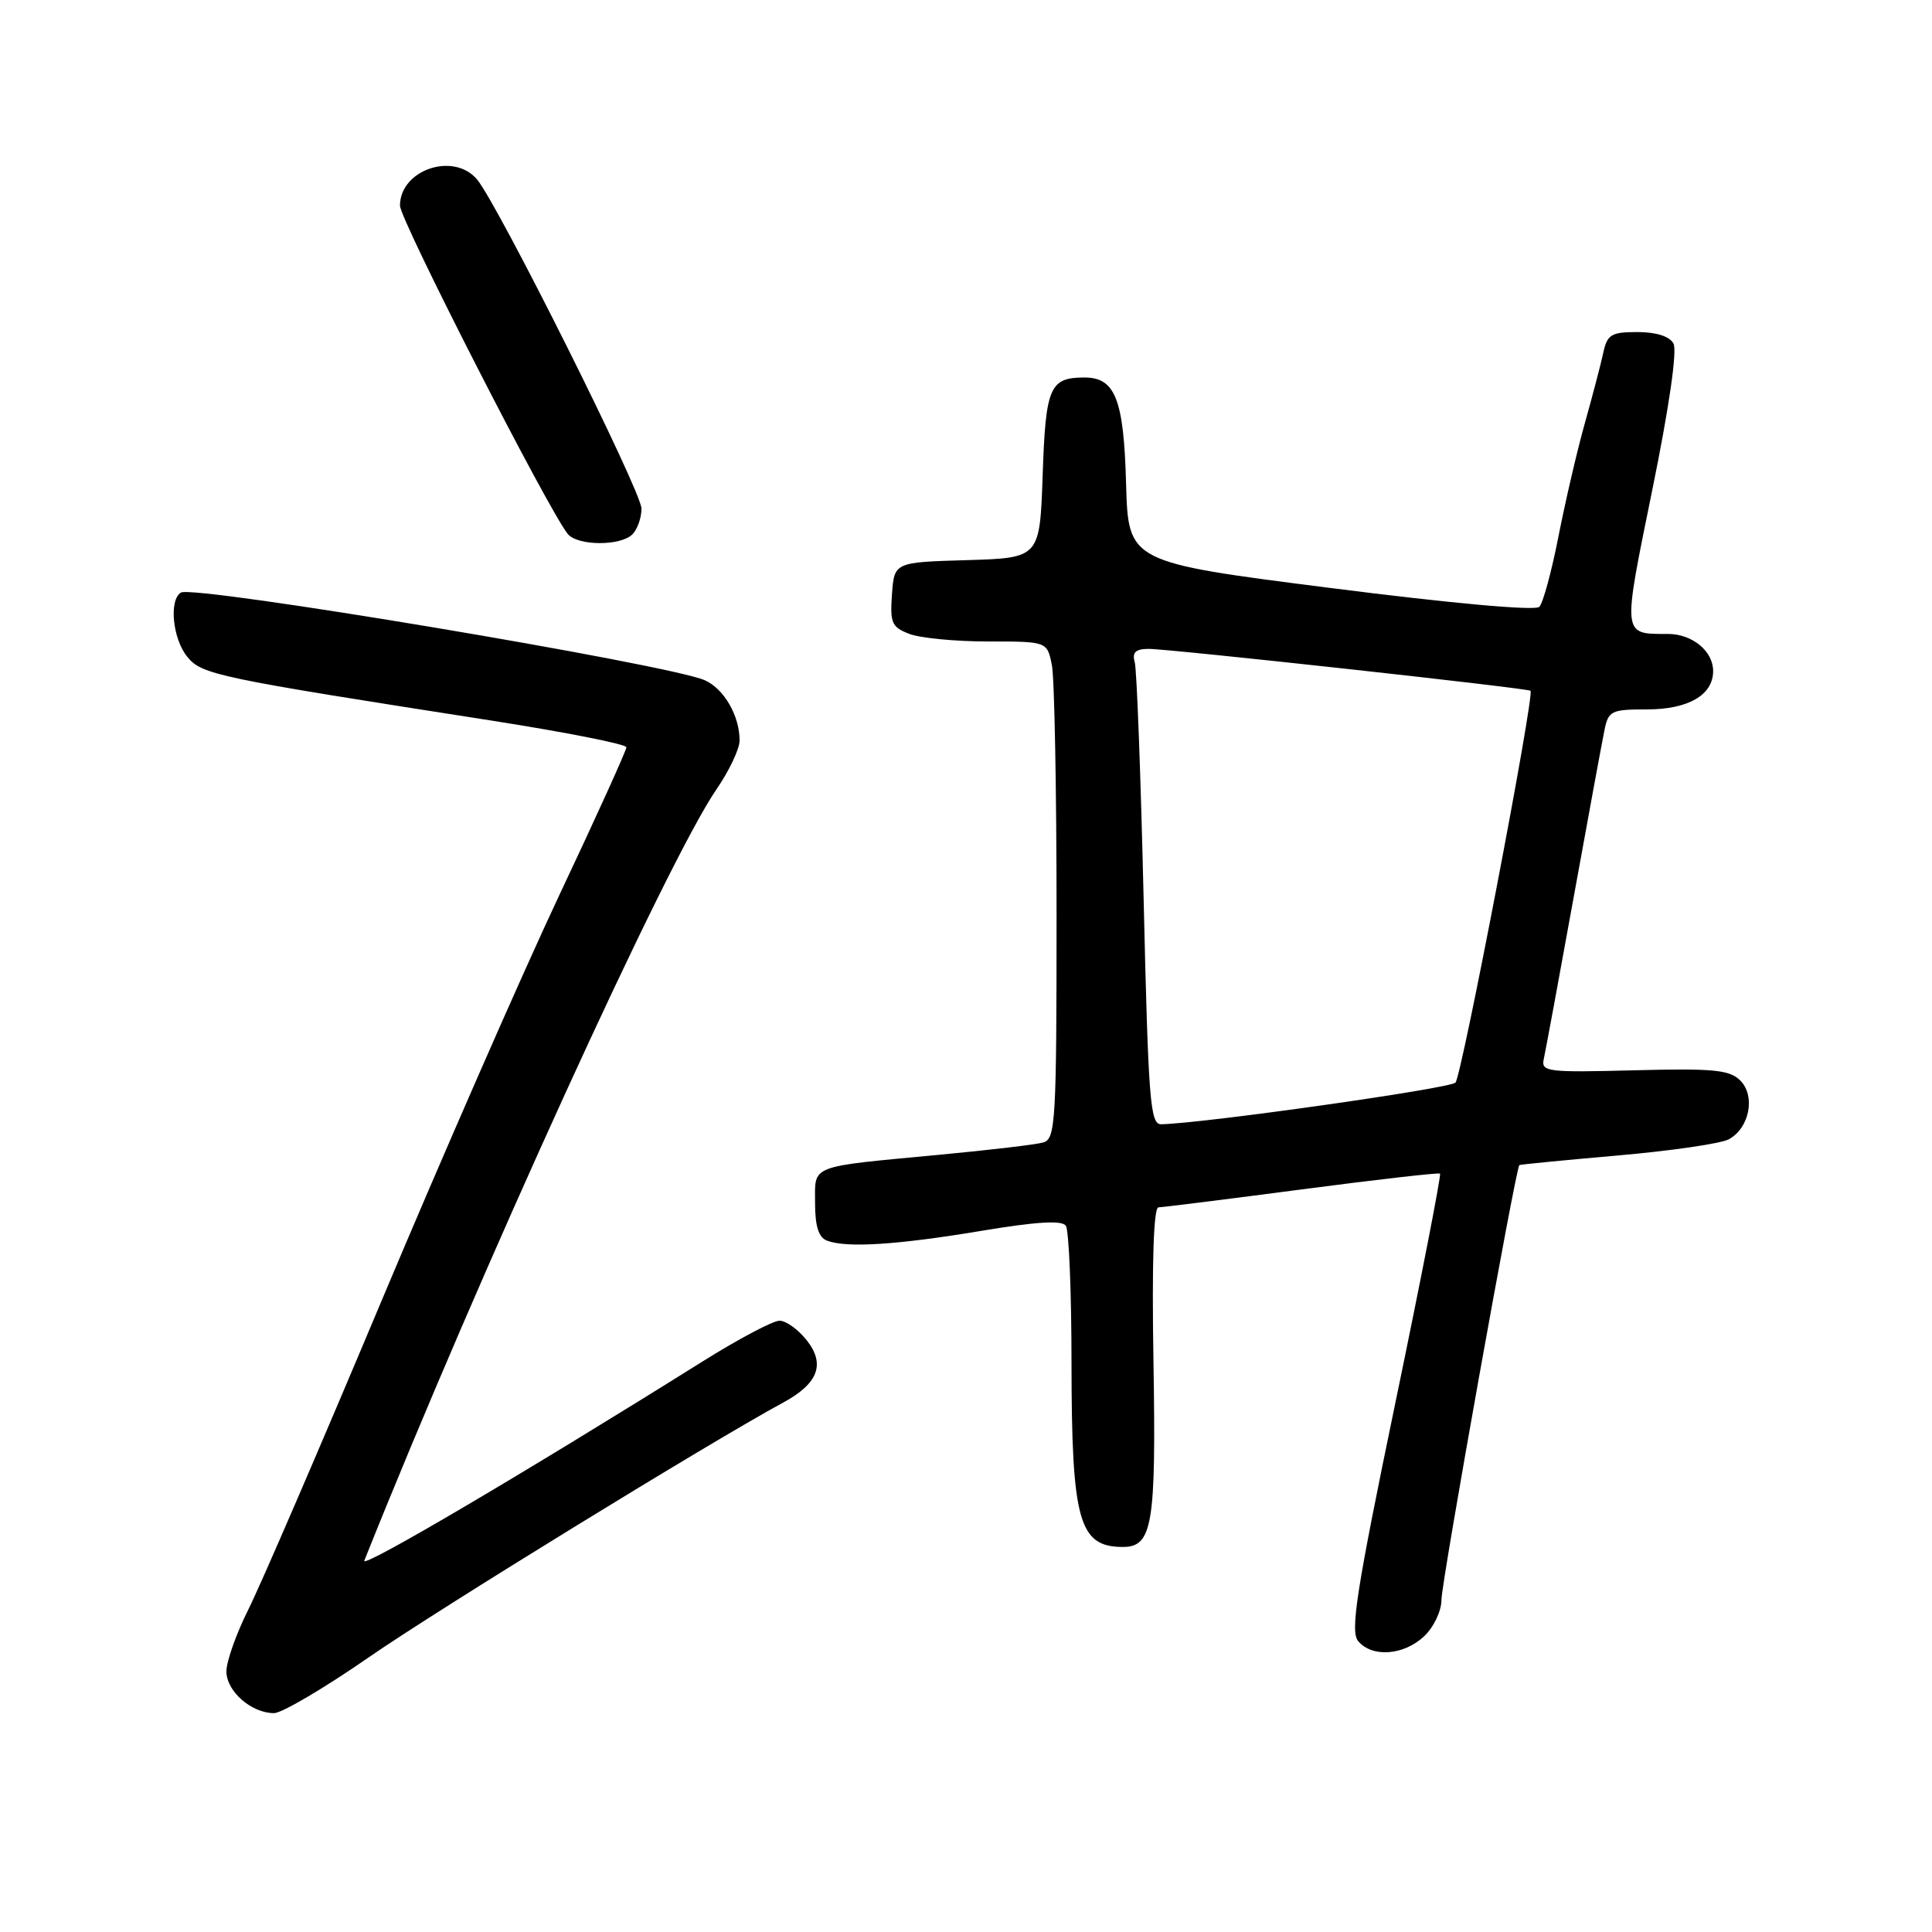 <?xml version="1.0" encoding="UTF-8" standalone="no"?>
<!DOCTYPE svg PUBLIC "-//W3C//DTD SVG 1.1//EN" "http://www.w3.org/Graphics/SVG/1.1/DTD/svg11.dtd" >
<svg xmlns="http://www.w3.org/2000/svg" xmlns:xlink="http://www.w3.org/1999/xlink" version="1.1" viewBox="0 0 256 256">
 <g >
 <path fill="currentColor"
d=" M 48.84 219.62 C 57.93 213.32 94.18 191.04 103.77 185.85 C 108.42 183.33 109.39 180.77 106.91 177.61 C 105.78 176.17 104.15 175.00 103.29 175.00 C 102.42 175.00 97.84 177.43 93.11 180.39 C 69.45 195.21 47.81 207.95 48.27 206.80 C 63.48 168.71 88.44 114.03 94.93 104.60 C 96.62 102.15 98.00 99.23 98.00 98.12 C 98.00 94.86 95.96 91.30 93.42 90.15 C 88.85 88.06 25.65 77.48 23.97 78.52 C 22.37 79.51 22.87 84.62 24.80 87.01 C 26.74 89.40 28.56 89.78 65.25 95.50 C 75.01 97.03 83.00 98.61 83.00 99.02 C 83.00 99.43 79.00 108.26 74.10 118.63 C 69.21 129.01 58.59 153.25 50.50 172.50 C 42.42 191.75 34.50 210.10 32.90 213.28 C 31.31 216.46 30.00 220.15 30.00 221.47 C 30.00 224.10 33.31 227.00 36.31 227.00 C 37.34 227.00 42.98 223.68 48.84 219.62 Z  M 188.69 216.83 C 189.98 215.61 191.00 213.48 191.00 211.98 C 191.00 209.67 200.84 154.77 201.32 154.38 C 201.42 154.30 207.27 153.73 214.33 153.11 C 221.38 152.50 228.01 151.53 229.06 150.97 C 231.82 149.49 232.65 145.22 230.59 143.17 C 229.17 141.75 227.04 141.55 216.53 141.82 C 204.99 142.12 204.18 142.02 204.56 140.32 C 204.78 139.32 206.56 129.72 208.50 119.00 C 210.44 108.28 212.29 98.26 212.60 96.75 C 213.12 94.18 213.50 94.00 218.25 94.00 C 223.70 94.00 227.00 92.09 227.00 88.92 C 227.00 86.27 224.23 84.00 221.01 84.00 C 214.91 84.00 214.96 84.43 218.93 64.95 C 221.18 53.93 222.26 46.43 221.74 45.51 C 221.22 44.56 219.43 44.00 216.97 44.00 C 213.49 44.00 212.97 44.32 212.44 46.75 C 212.12 48.26 211.02 52.42 210.02 56.00 C 209.01 59.58 207.44 66.33 206.52 71.00 C 205.61 75.67 204.46 79.91 203.97 80.41 C 203.43 80.96 192.36 79.96 176.29 77.91 C 149.50 74.50 149.50 74.50 149.21 64.04 C 148.90 52.83 147.77 49.98 143.60 50.02 C 139.09 50.05 138.55 51.32 138.16 62.92 C 137.78 73.93 137.78 73.93 128.14 74.22 C 118.50 74.50 118.50 74.50 118.19 78.75 C 117.92 82.55 118.16 83.11 120.51 84.00 C 121.95 84.55 126.64 85.00 130.94 85.00 C 138.75 85.00 138.75 85.00 139.38 88.12 C 139.72 89.84 140.00 104.66 140.00 121.06 C 140.00 148.58 139.87 150.90 138.25 151.38 C 137.29 151.66 131.10 152.39 124.50 153.01 C 107.03 154.66 108.00 154.28 108.00 159.41 C 108.00 162.48 108.47 163.97 109.58 164.39 C 112.16 165.38 118.84 164.96 130.00 163.10 C 137.37 161.87 140.72 161.67 141.23 162.42 C 141.64 163.02 141.98 171.23 141.98 180.68 C 142.00 201.49 142.96 204.94 148.71 204.98 C 152.72 205.01 153.20 202.14 152.84 180.40 C 152.62 167.25 152.86 159.99 153.50 159.98 C 154.05 159.97 162.60 158.90 172.50 157.60 C 182.40 156.30 190.64 155.36 190.81 155.51 C 190.99 155.67 188.33 169.32 184.90 185.85 C 179.73 210.77 178.89 216.16 179.96 217.45 C 181.80 219.66 185.98 219.36 188.69 216.83 Z  M 83.80 70.80 C 84.46 70.14 85.00 68.60 85.00 67.39 C 85.00 65.12 65.90 26.91 63.19 23.75 C 60.05 20.09 53.00 22.52 53.00 27.25 C 53.00 29.12 72.65 67.56 75.23 70.75 C 76.52 72.34 82.22 72.38 83.80 70.80 Z  M 151.54 119.25 C 151.16 102.89 150.63 88.71 150.36 87.75 C 149.99 86.45 150.46 85.99 152.18 85.98 C 154.80 85.96 202.34 91.17 202.80 91.53 C 203.38 91.98 193.70 142.51 192.86 143.45 C 192.15 144.23 159.43 148.86 153.86 148.97 C 152.40 149.00 152.16 145.86 151.54 119.25 Z "/>
</g>
</svg>